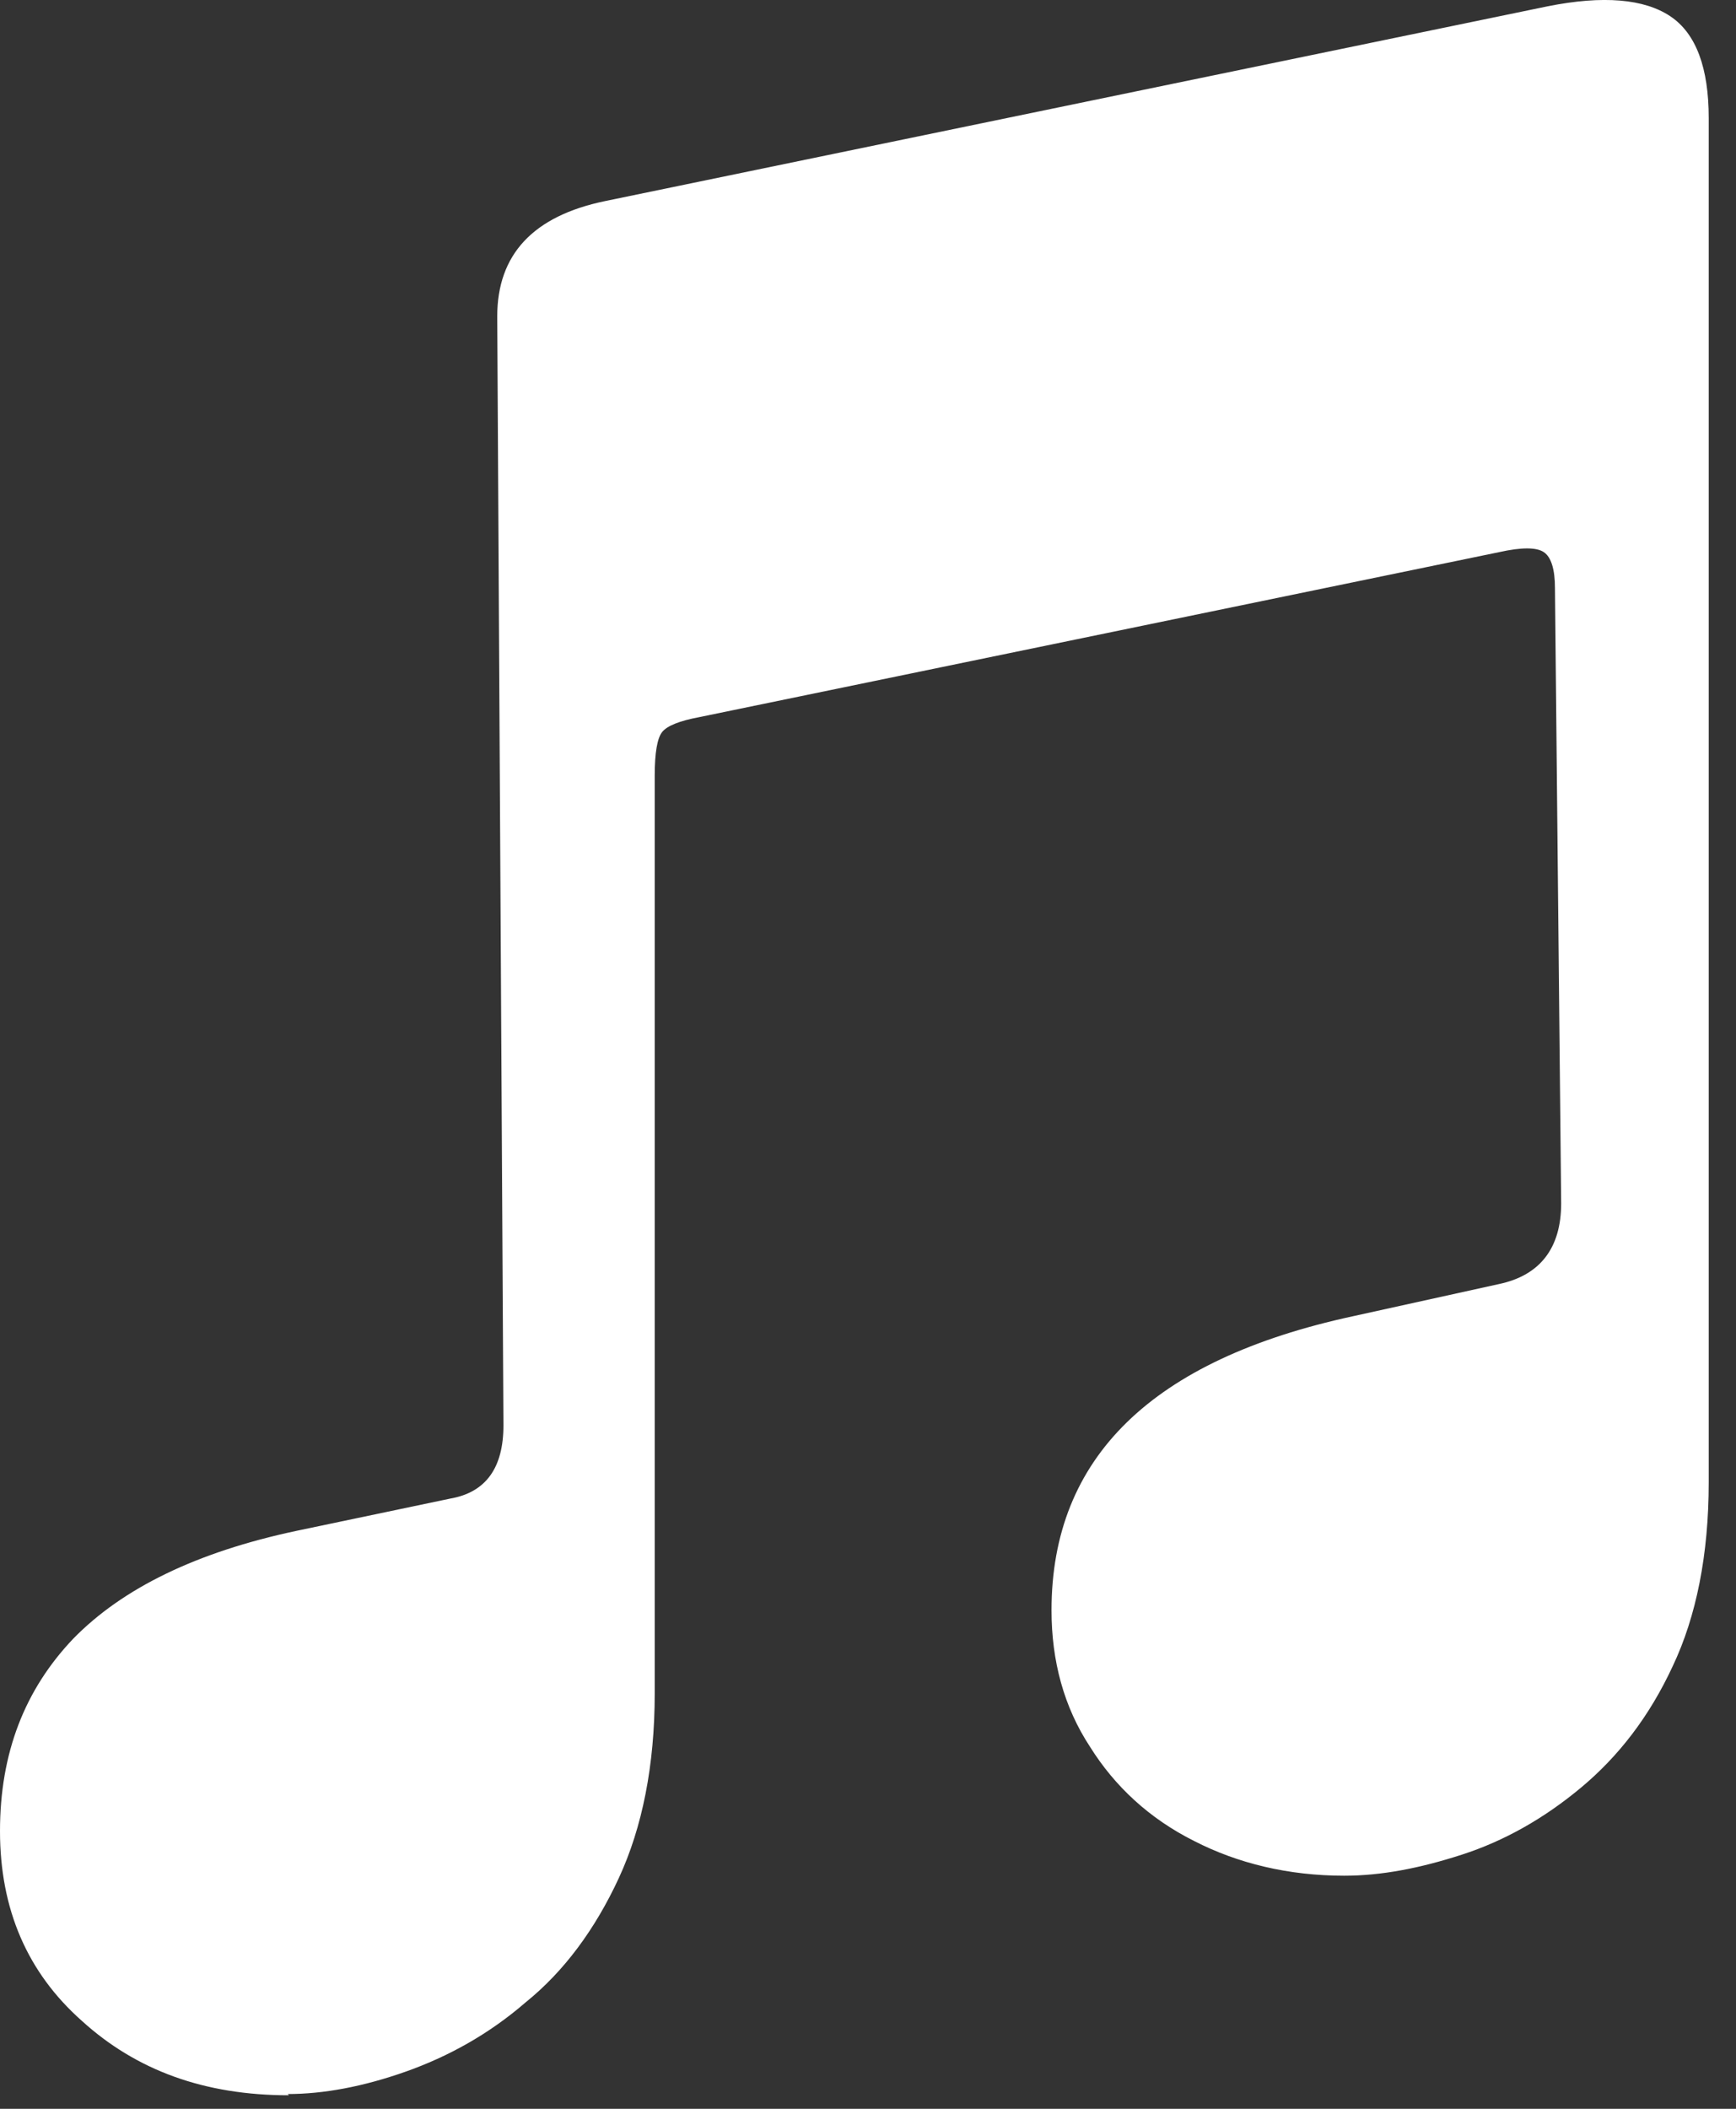 <svg width="14" height="17" viewBox="0 0 14 17" fill="none" xmlns="http://www.w3.org/2000/svg">
<rect x="0" y="0" width="14" height="17" fill="#333333" stroke="none"/>
<path d="M2.32 16.881C2.61 16.881 2.93 16.821 3.27 16.701C3.61 16.581 3.94 16.401 4.24 16.141C4.55 15.891 4.8 15.551 4.99 15.141C5.18 14.731 5.28 14.231 5.28 13.651V6.251C5.28 6.071 5.3 5.951 5.34 5.901C5.38 5.851 5.48 5.811 5.64 5.781L12.09 4.451C12.27 4.411 12.39 4.411 12.45 4.451C12.51 4.491 12.54 4.591 12.54 4.741L12.59 9.701C12.59 10.061 12.42 10.281 12.09 10.351L10.91 10.611C9.29 10.961 8.48 11.751 8.48 12.981C8.48 13.391 8.58 13.761 8.79 14.081C8.99 14.401 9.27 14.661 9.63 14.841C9.98 15.021 10.39 15.121 10.84 15.121C11.14 15.121 11.45 15.061 11.79 14.951C12.13 14.841 12.45 14.661 12.75 14.411C13.05 14.161 13.3 13.841 13.49 13.431C13.68 13.031 13.78 12.531 13.78 11.951V0.951C13.78 0.551 13.68 0.271 13.47 0.131C13.26 -0.009 12.93 -0.039 12.48 0.051L4.88 1.621C4.3 1.741 4.01 2.051 4.01 2.551L4.06 11.491C4.06 11.831 3.92 12.031 3.63 12.081L2.39 12.341C1.59 12.511 0.99 12.801 0.59 13.211C0.2 13.621 0 14.131 0 14.761C0 15.391 0.22 15.901 0.66 16.291C1.1 16.691 1.65 16.891 2.33 16.891L2.32 16.881Z" fill="white" style="mix-blend-mode:plus-darker"/>
</svg>
